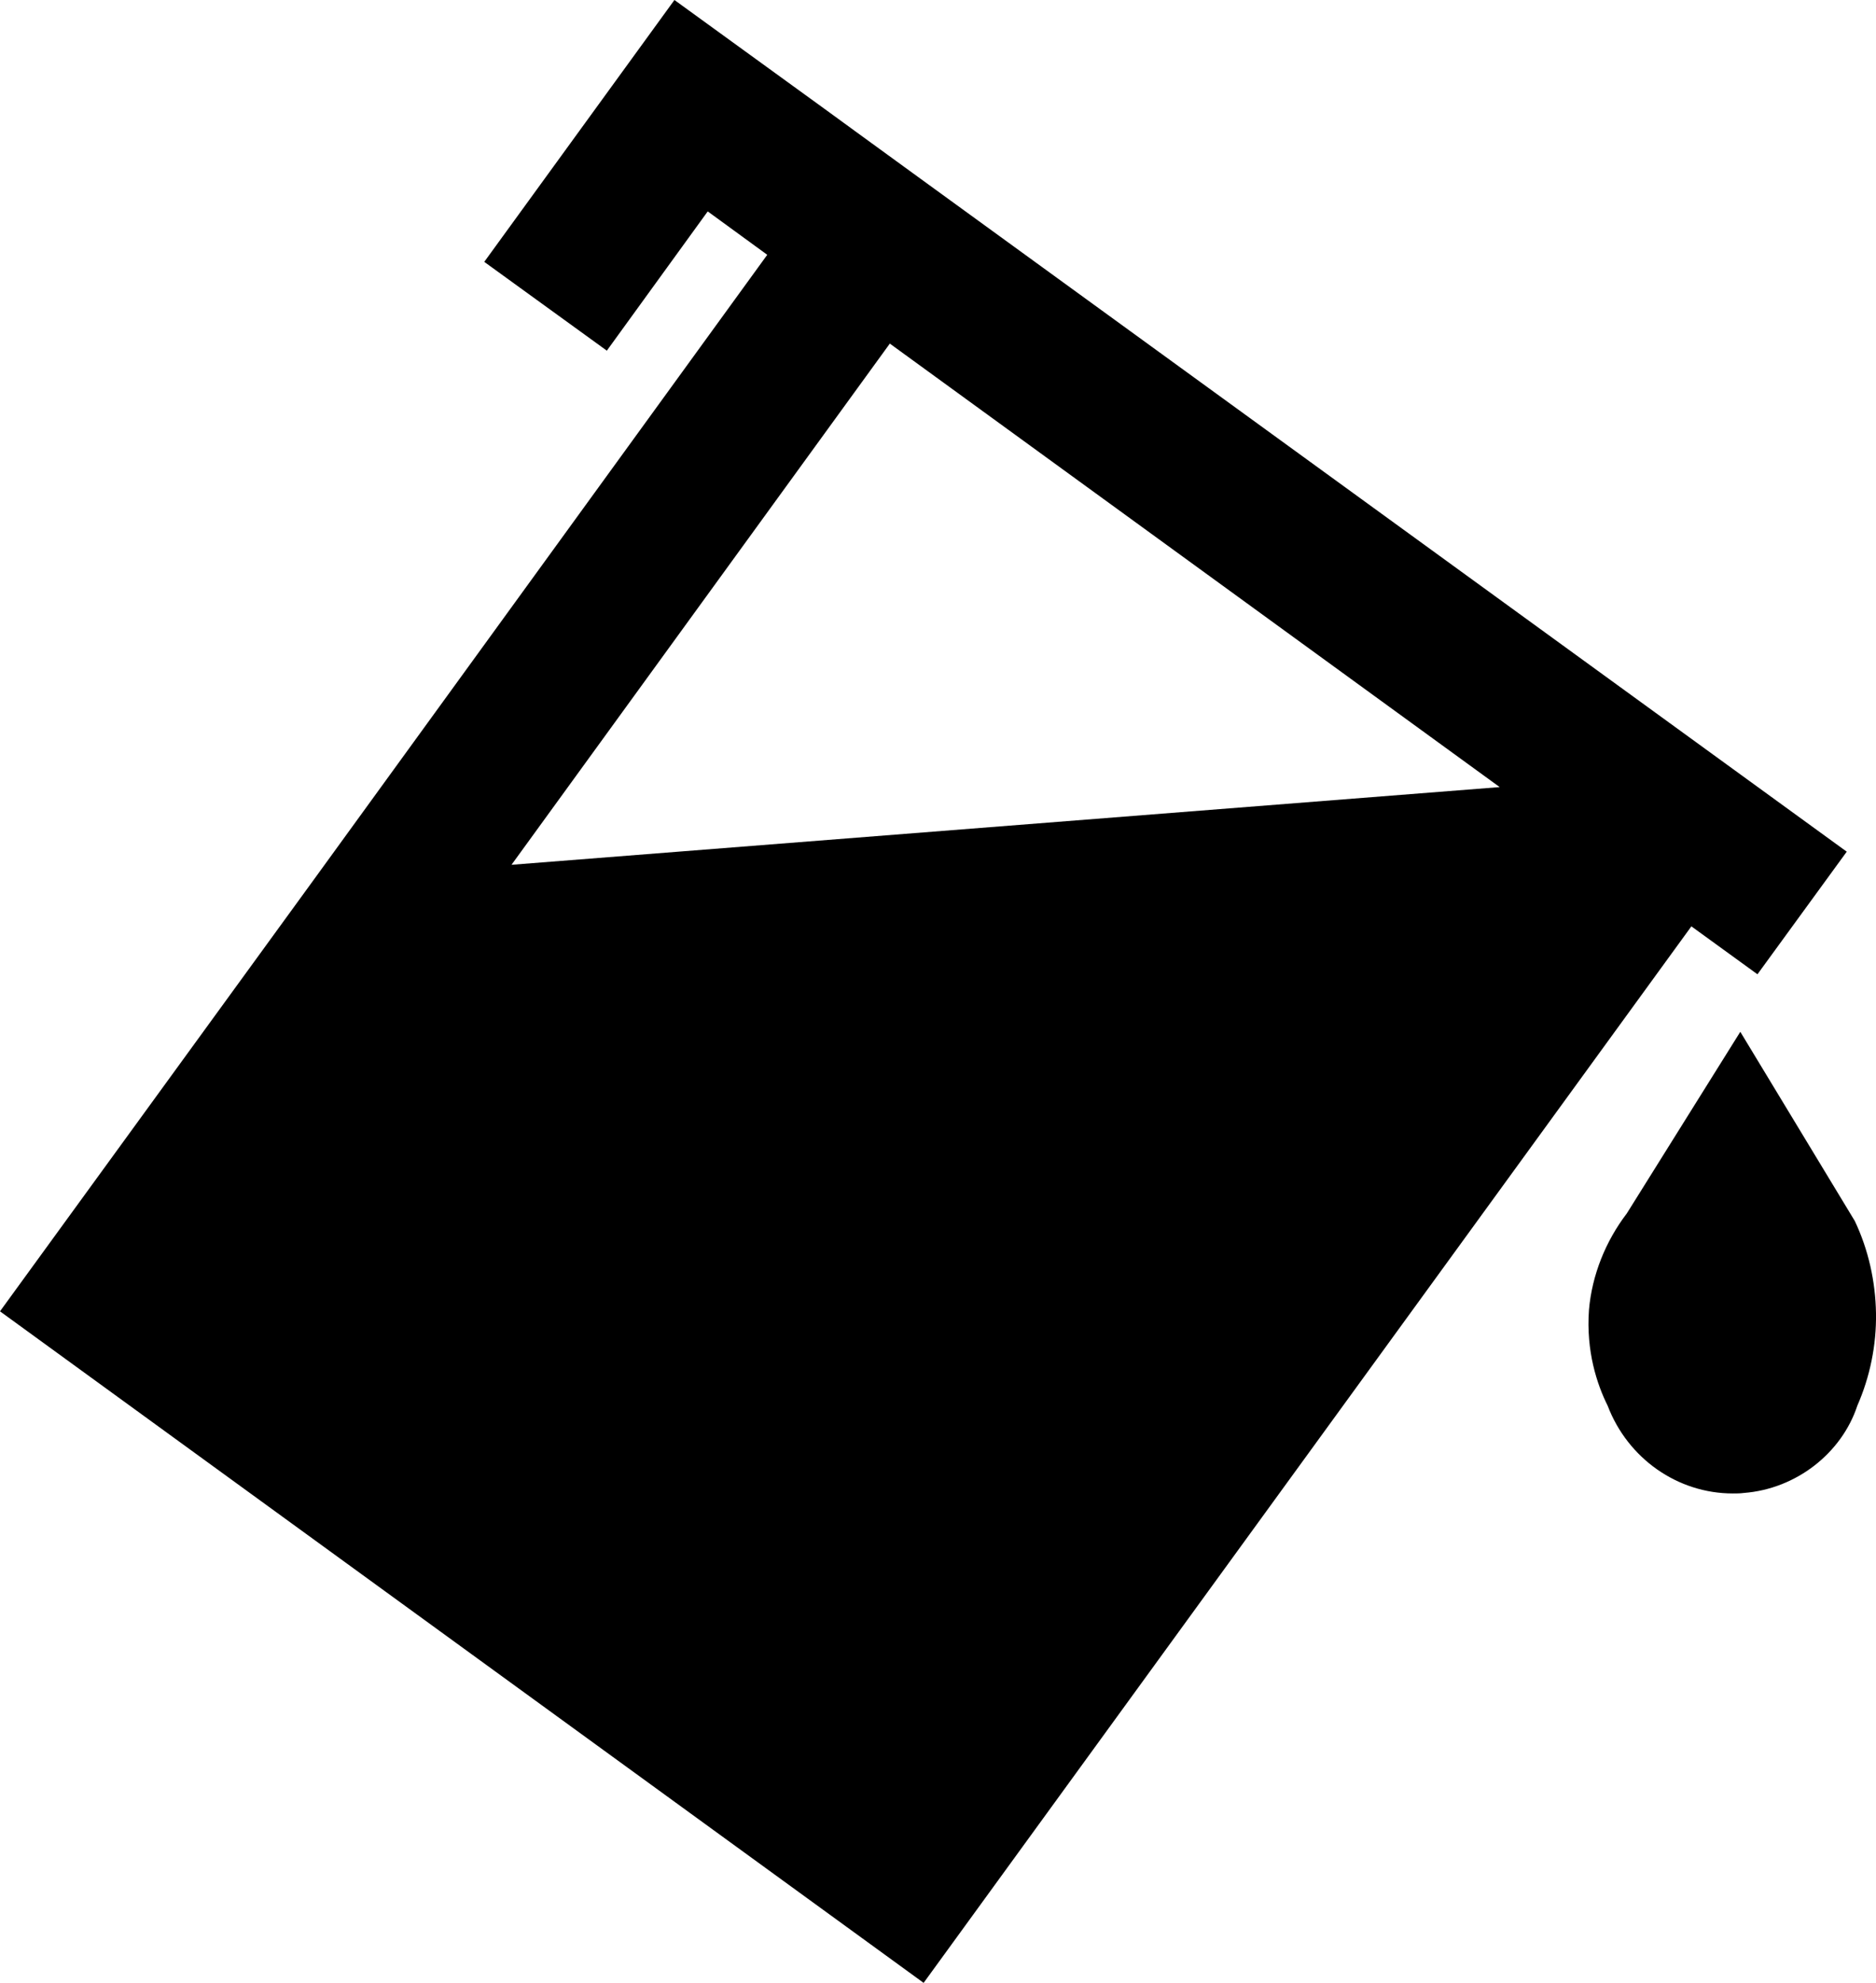<?xml version="1.0" encoding="UTF-8" standalone="no"?>
<svg
   xmlns:dc="http://purl.org/dc/elements/1.1/"
   xmlns:cc="http://creativecommons.org/ns#"
   xmlns:rdf="http://www.w3.org/1999/02/22-rdf-syntax-ns#"
   xmlns:svg="http://www.w3.org/2000/svg"
   xmlns="http://www.w3.org/2000/svg"
   width="18"
   height="19.021"
   viewBox="0 0 18 19.021"
   version="1.1"
   id="svg1836">
  <defs
     id="defs1840" />
  <g
     id="Dark/DLT_Icons/fill_48px"
     stroke="none"
     stroke-width="1"
     fill="none"
     fill-rule="evenodd"
     transform="matrix(0.484,0,0,0.484,-2.42,-1.936)">
    <path
       d="m 18.37,4 3.02,2.19 0.59,0.43 1.21,0.88 18.42,13.38 -1.77,2.43 L 38.53,22.36 23.31,43.3 5,29.99 l 6.05,-8.32 0.16,-0.22 9,-12.4 -1.18,-0.86 -2,2.76 -2.43,-1.76 z m 21.13,20.45 2.27,3.75 c 0.27,0.57 0.41,1.2 0.42,1.83 0.01,0.63 -0.12,1.26 -0.37,1.83 -0.31,0.94 -1.21,1.65 -2.25,1.73 -0.07,0.01 -0.15,0.01 -0.22,0.01 -1.09,0 -2.08,-0.69 -2.48,-1.74 -0.21,-0.42 -0.43,-1.08 -0.37,-1.9 0.06,-0.69 0.33,-1.36 0.75,-1.91 v 0 z M 22.64,10.81 15.14,21.14 34.73,19.6 Z"
       id="Combined-Shape"
       fill="black" />
  </g>
</svg>
